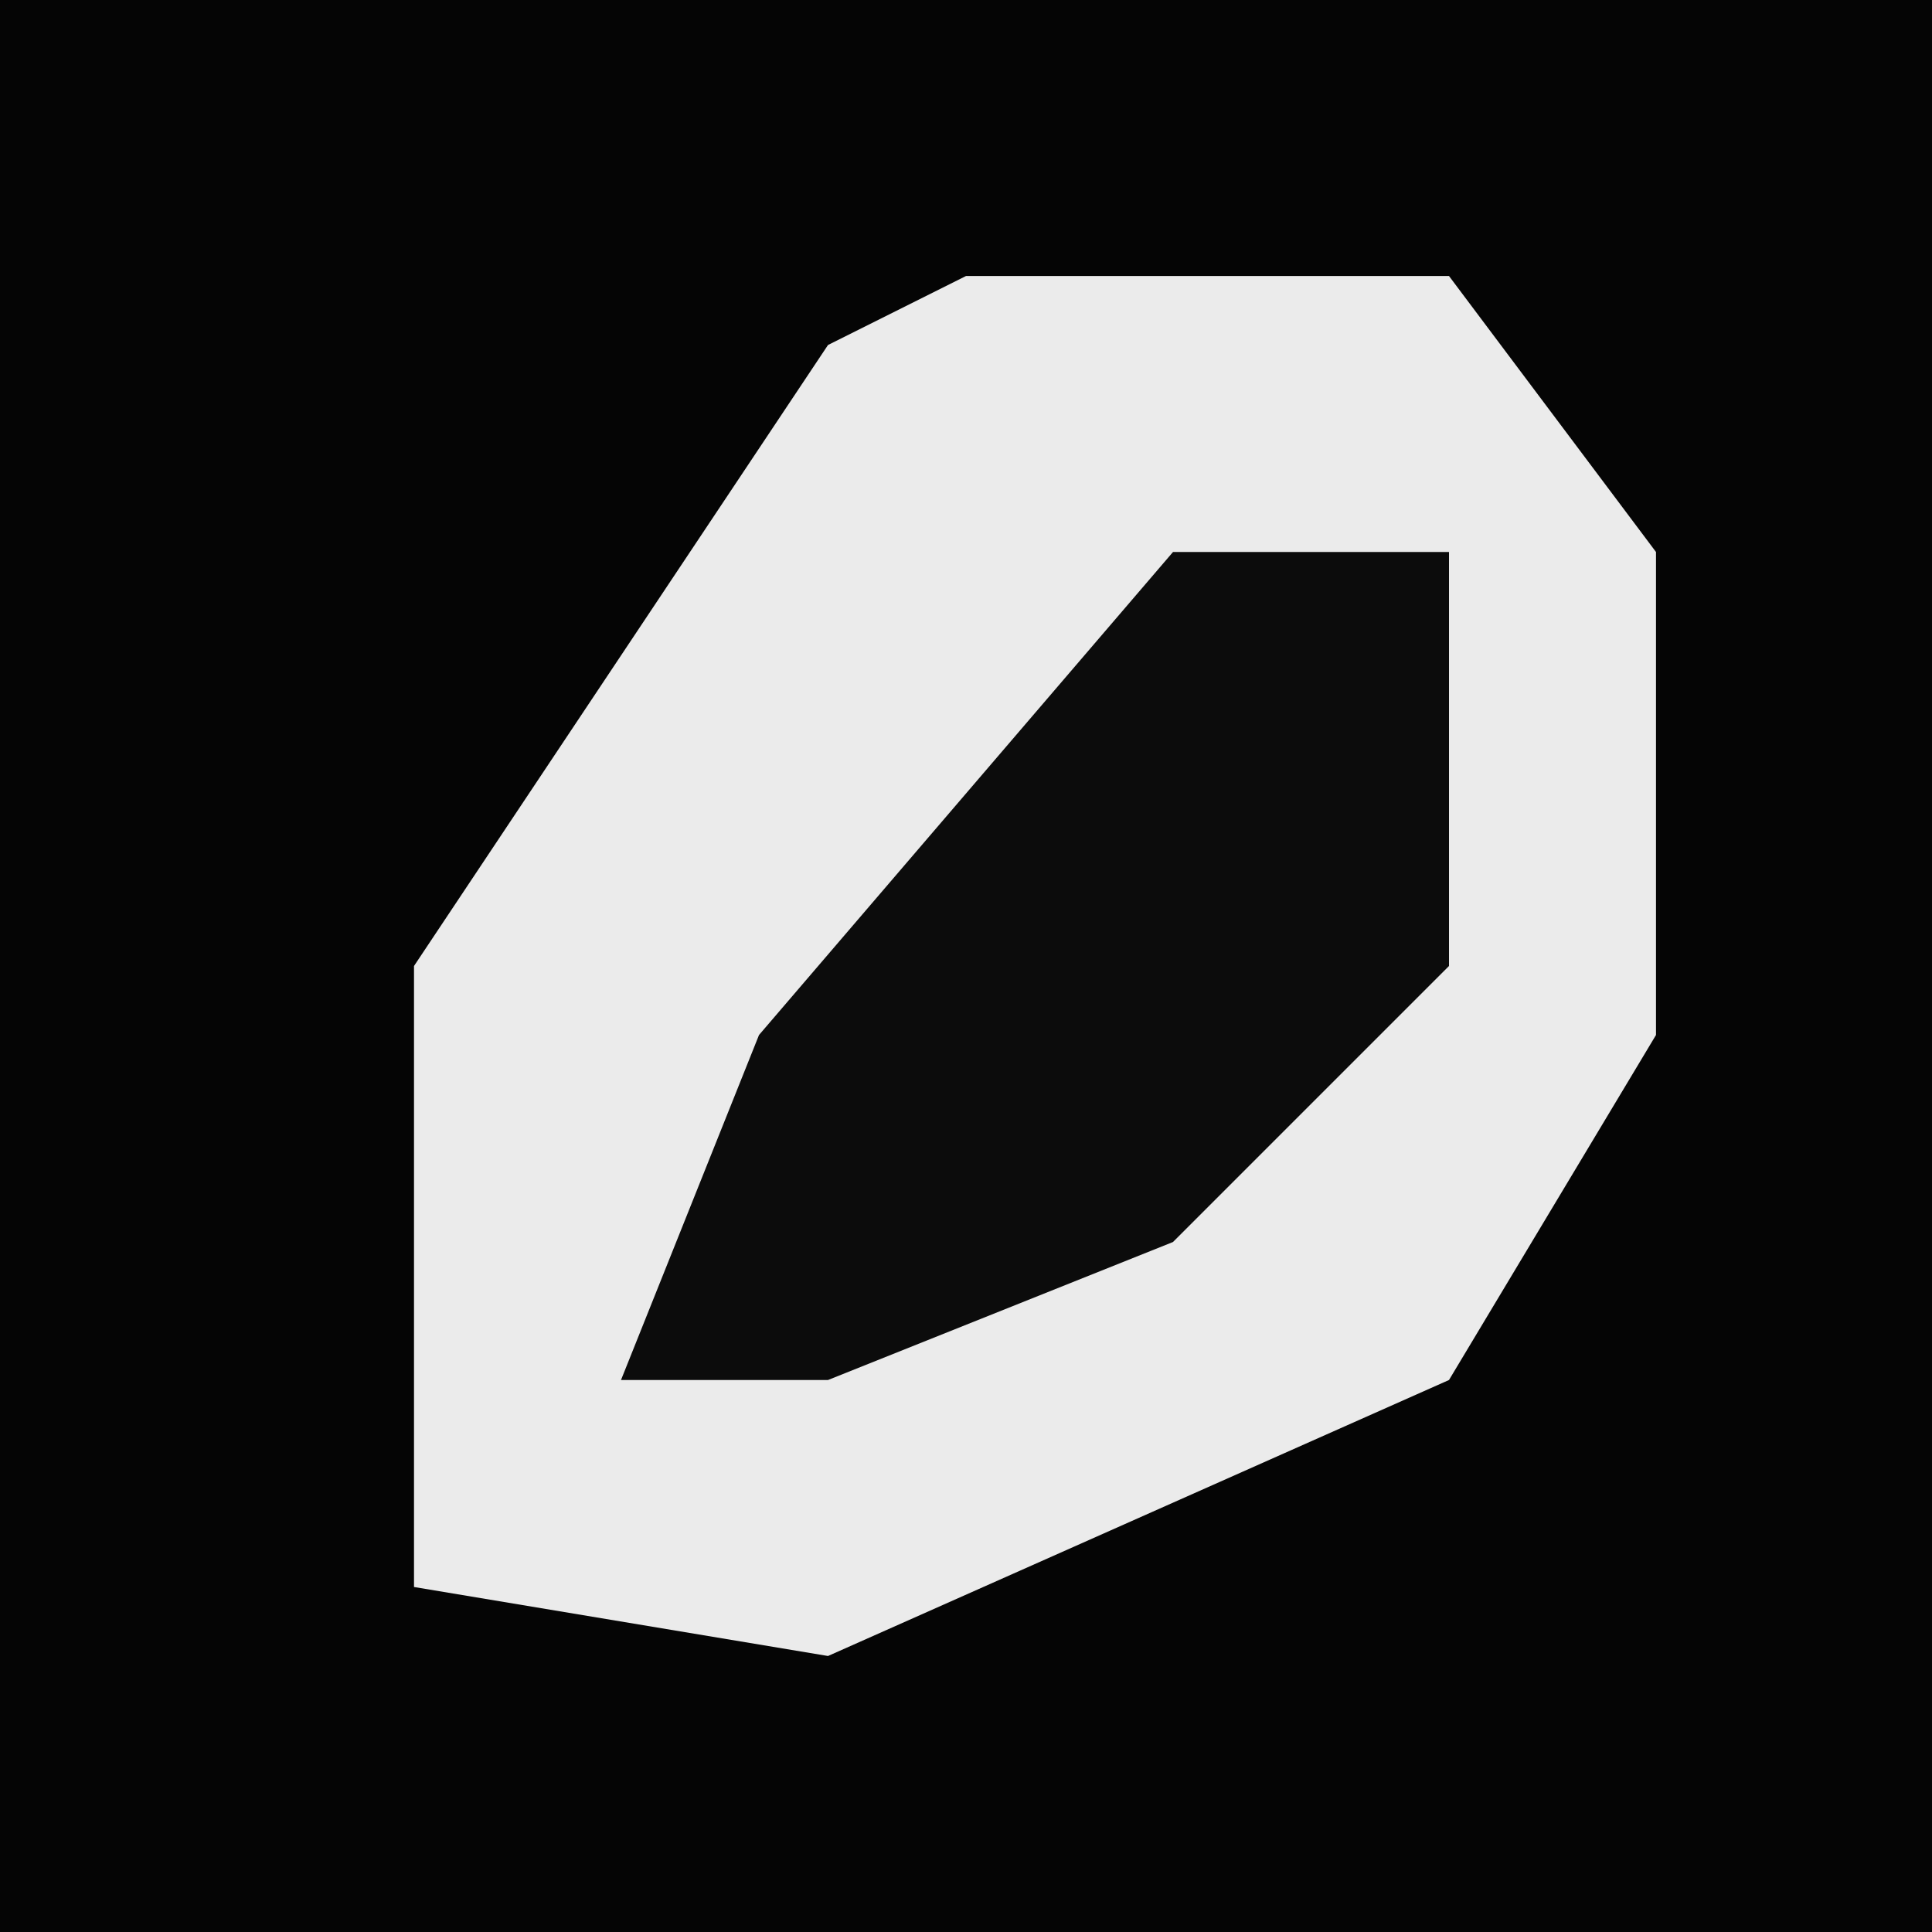 <?xml version="1.0" encoding="UTF-8"?>
<svg version="1.1" xmlns="http://www.w3.org/2000/svg" width="28" height="28">
<path d="M0,0 L28,0 L28,28 L0,28 Z " fill="#050505" transform="translate(0,0)"/>
<path d="M0,0 L7,0 L10,4 L10,11 L7,16 L-2,20 L-8,19 L-8,10 L-2,1 Z " fill="#EBEBEB" transform="translate(14,4)"/>
<path d="M0,0 L4,0 L4,6 L0,10 L-5,12 L-8,12 L-6,7 Z " fill="#0C0C0C" transform="translate(17,8)"/>
</svg>
